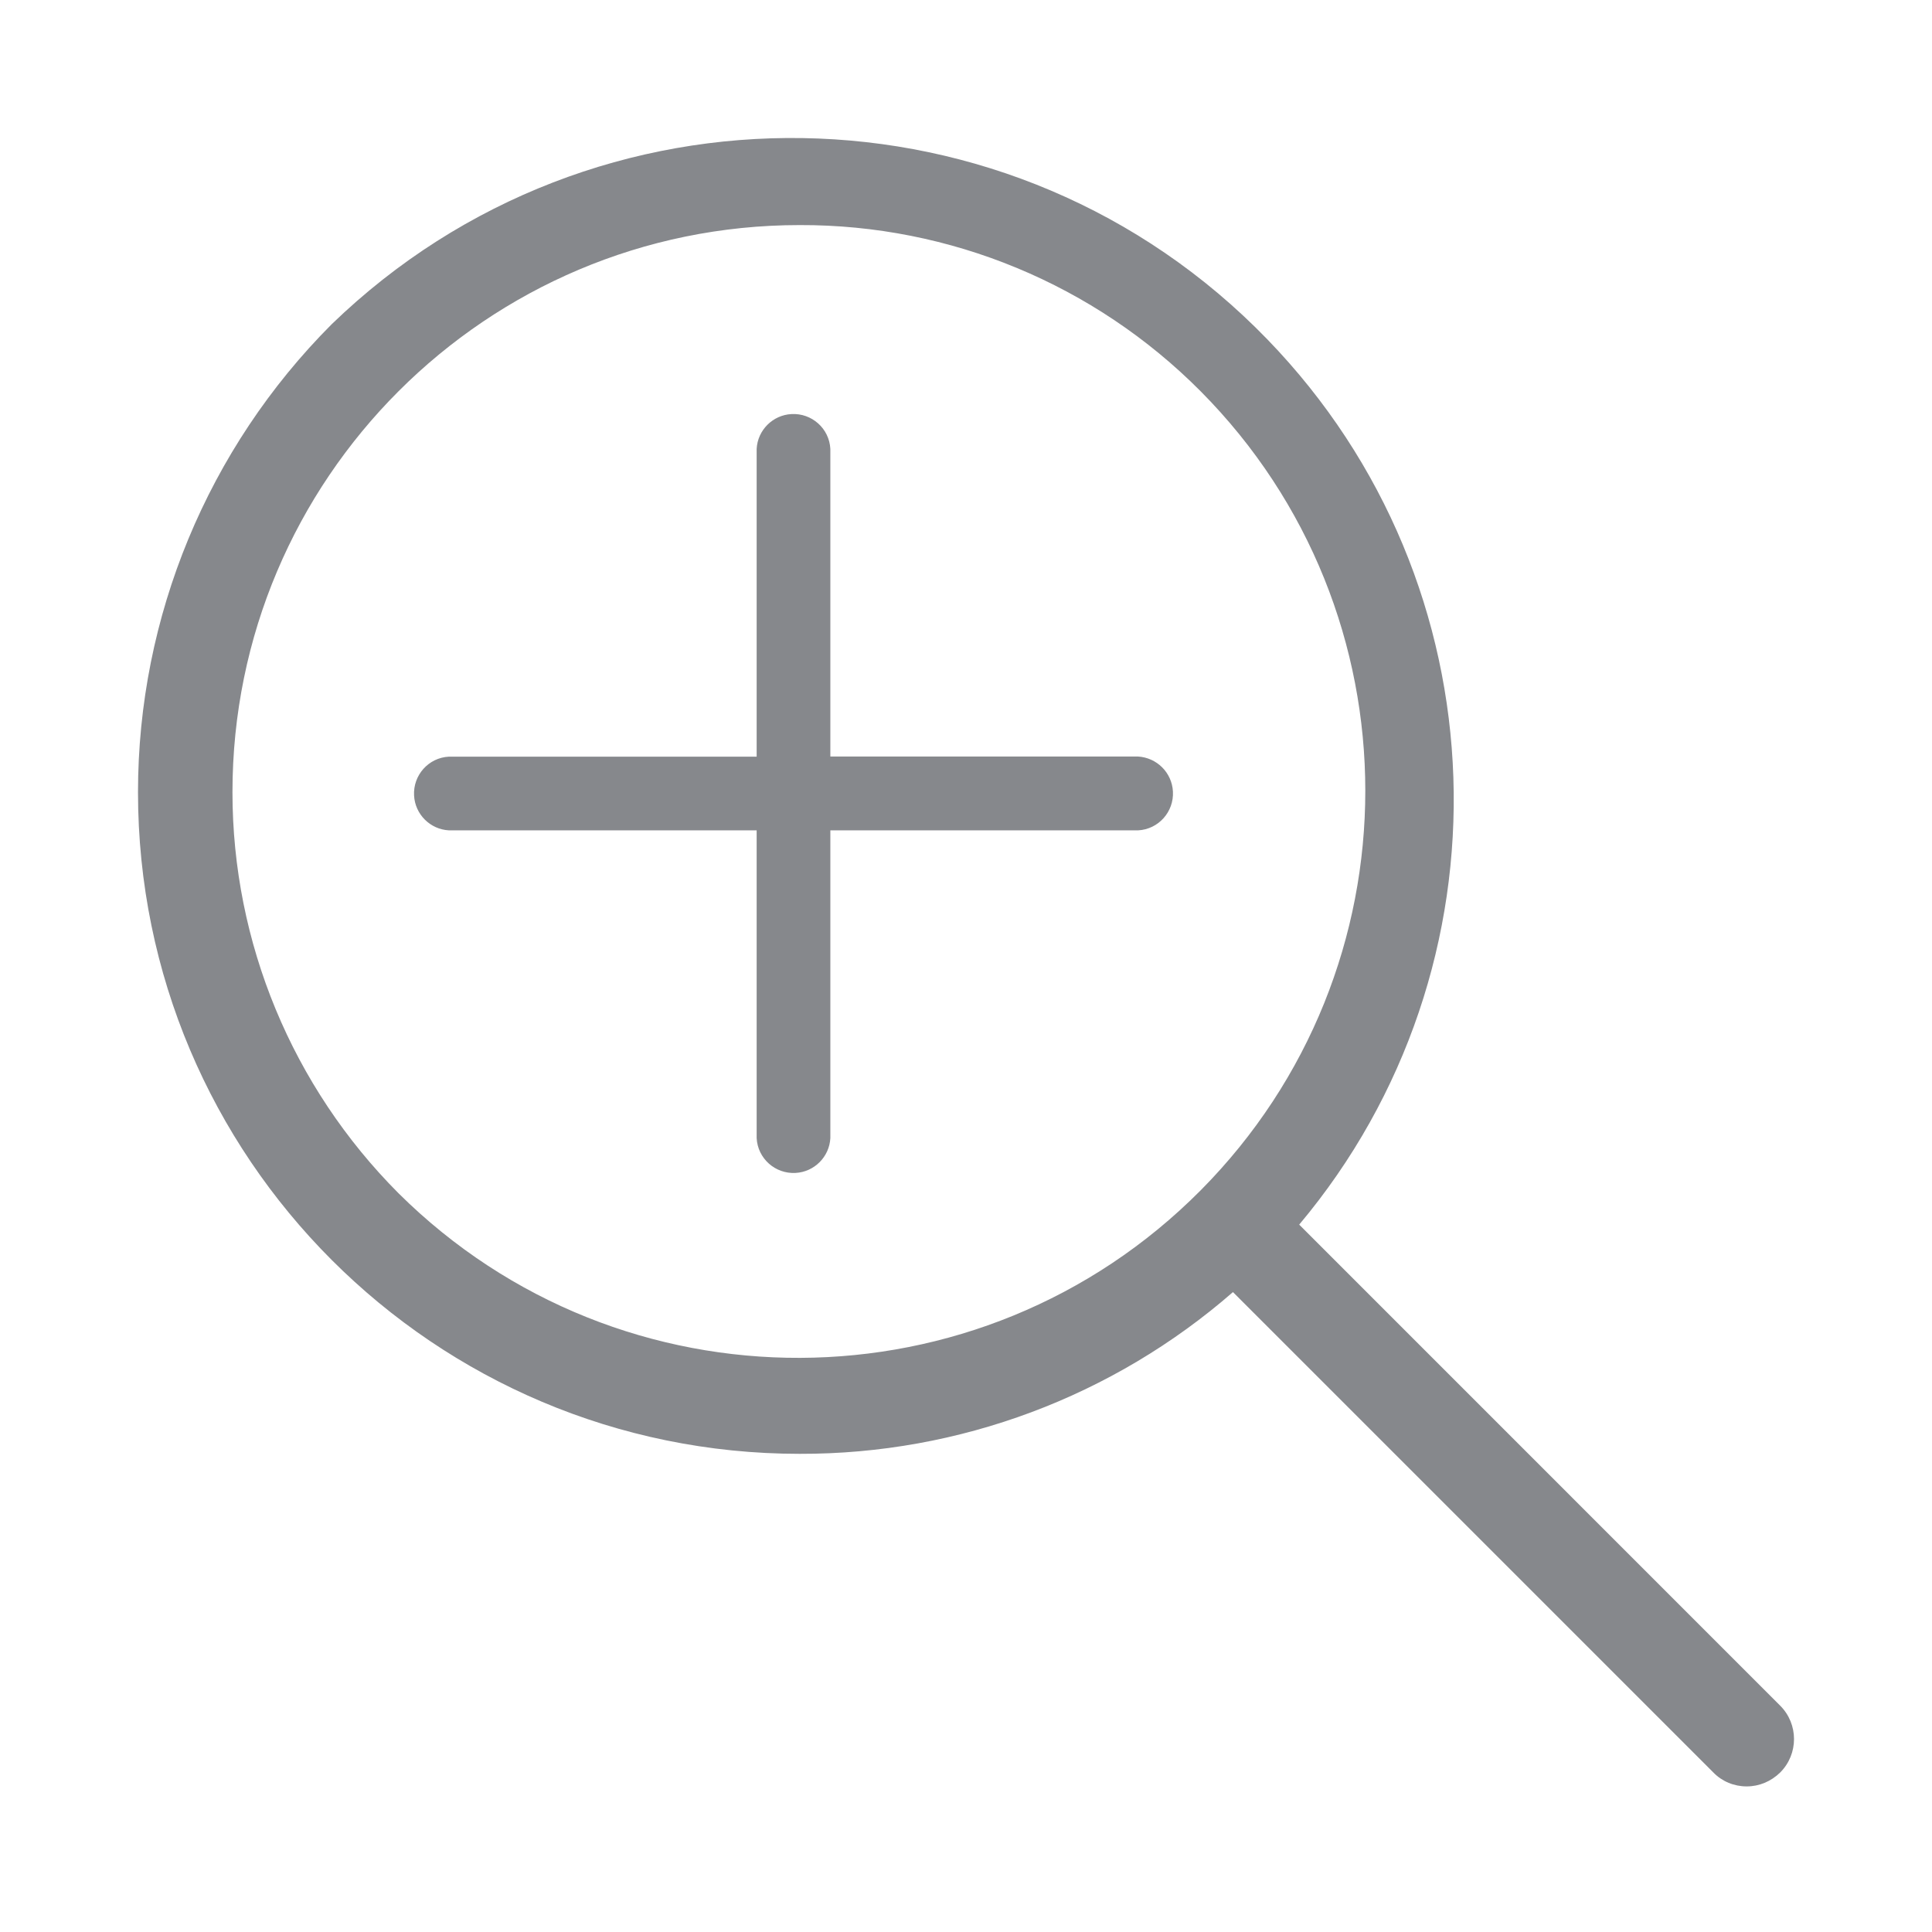 <svg width="28" height="28" viewBox="0 0 28 28" fill="none" xmlns="http://www.w3.org/2000/svg">
<path fill-rule="evenodd" clip-rule="evenodd" d="M11.589 21.07C6.293 21.07 2 16.777 2 11.481C2 8.938 3.01 6.5 4.807 4.699C8.614 1.016 14.684 1.115 18.367 4.918C21.808 8.47 21.962 14.018 18.829 17.748L25.8 24.72C26.067 24.987 26.067 25.421 25.8 25.688C25.666 25.819 25.495 25.89 25.314 25.89C25.132 25.89 24.958 25.819 24.831 25.688L17.869 18.726C16.134 20.238 13.904 21.076 11.589 21.07ZM11.589 3.262C7.05 3.262 3.369 6.942 3.369 11.481C3.369 13.662 4.236 15.75 5.776 17.294C8.998 20.492 14.204 20.471 17.402 17.25C20.582 14.045 20.582 8.876 17.402 5.672C15.861 4.121 13.77 3.255 11.589 3.262ZM12.034 10.964H16.492C16.766 10.98 16.984 11.197 16.999 11.471C17.015 11.765 16.79 12.019 16.494 12.034H12.034V16.494C12.02 16.766 11.801 16.985 11.529 16.999C11.235 17.015 10.981 16.79 10.966 16.494V12.034H6.506C6.234 12.02 6.015 11.801 6.001 11.529C5.985 11.235 6.21 10.981 6.506 10.966H10.966V6.506C10.98 6.234 11.199 6.015 11.471 6.001C11.765 5.985 12.019 6.21 12.034 6.506V10.964Z" fill="#86888C"/>
</svg>
